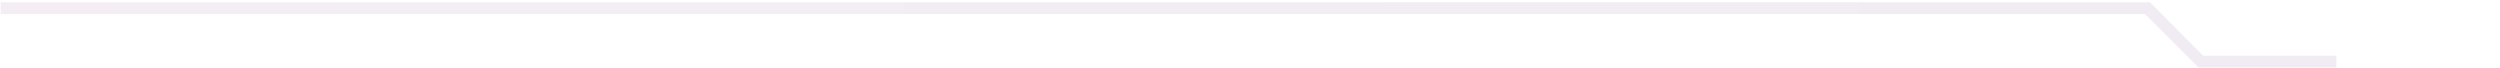 <?xml version="1.0" encoding="utf-8"?>
<!-- Generator: Adobe Illustrator 22.1.0, SVG Export Plug-In . SVG Version: 6.00 Build 0)  -->
<svg version="1.1" id="Слой_1" xmlns="http://www.w3.org/2000/svg" xmlns:xlink="http://www.w3.org/1999/xlink" x="0px" y="0px"
	 viewBox="0 0 1100 30" style="enable-background:new 0 0 1100 30;" xml:space="preserve">
<style type="text/css">
	.st0{filter:url(#Adobe_OpacityMaskFilter);}
	.st1{filter:url(#Adobe_OpacityMaskFilter_1_);}
	.st2{mask:url(#SVGID_1_);fill:url(#SVGID_2_);}
	.st3{fill:url(#SVGID_3_);}
</style>
<g>
	<defs>
		<filter id="Adobe_OpacityMaskFilter" filterUnits="userSpaceOnUse" x="0.3" y="1" width="1027.7" height="28.7">
			<feFlood  style="flood-color:white;flood-opacity:1" result="back"/>
			<feBlend  in="SourceGraphic" in2="back" mode="normal"/>
		</filter>
	</defs>
	<mask maskUnits="userSpaceOnUse" x="0.3" y="1" width="1027.7" height="28.7" id="SVGID_1_">
		<g class="st0">
			<defs>
				<filter id="Adobe_OpacityMaskFilter_1_" filterUnits="userSpaceOnUse" x="0.3" y="1" width="1027.7" height="28.7">
					<feFlood  style="flood-color:white;flood-opacity:1" result="back"/>
					<feBlend  in="SourceGraphic" in2="back" mode="normal"/>
				</filter>
			</defs>
			<mask maskUnits="userSpaceOnUse" x="0.3" y="1" width="1027.7" height="28.7" id="SVGID_1_">
				<g class="st1">
				</g>
			</mask>
			
				<linearGradient id="SVGID_2_" gradientUnits="userSpaceOnUse" x1="681.206" y1="14.56" x2="1636.438" y2="14.56" gradientTransform="matrix(-1.076 0 0 -1.076 1760.911 31.007)">
				<stop  offset="0" style="stop-color:#FFFFFF"/>
				<stop  offset="0.817" style="stop-color:#2F2F2F"/>
				<stop  offset="1" style="stop-color:#000000"/>
			</linearGradient>
			<polygon class="st2" points="0.3,1 946,1 969.4,24.5 1028,24.5 1028,29.7 967.3,29.7 943.8,6.2 0.3,6.2 			"/>
		</g>
	</mask>
	
		<linearGradient id="SVGID_3_" gradientUnits="userSpaceOnUse" x1="681.206" y1="14.56" x2="1636.438" y2="14.56" gradientTransform="matrix(-1.076 0 0 -1.076 1760.911 31.007)">
		<stop  offset="0" style="stop-color:#F1ECF4"/>
		<stop  offset="0.817" style="stop-color:#F3EDF5"/>
		<stop  offset="1" style="stop-color:#F5EDF4"/>
	</linearGradient>
	<polygon class="st3" points="0.3,1 946,1 969.4,24.5 1028,24.5 1028,29.7 967.3,29.7 943.8,6.2 0.3,6.2 	"/>
</g>
</svg>
